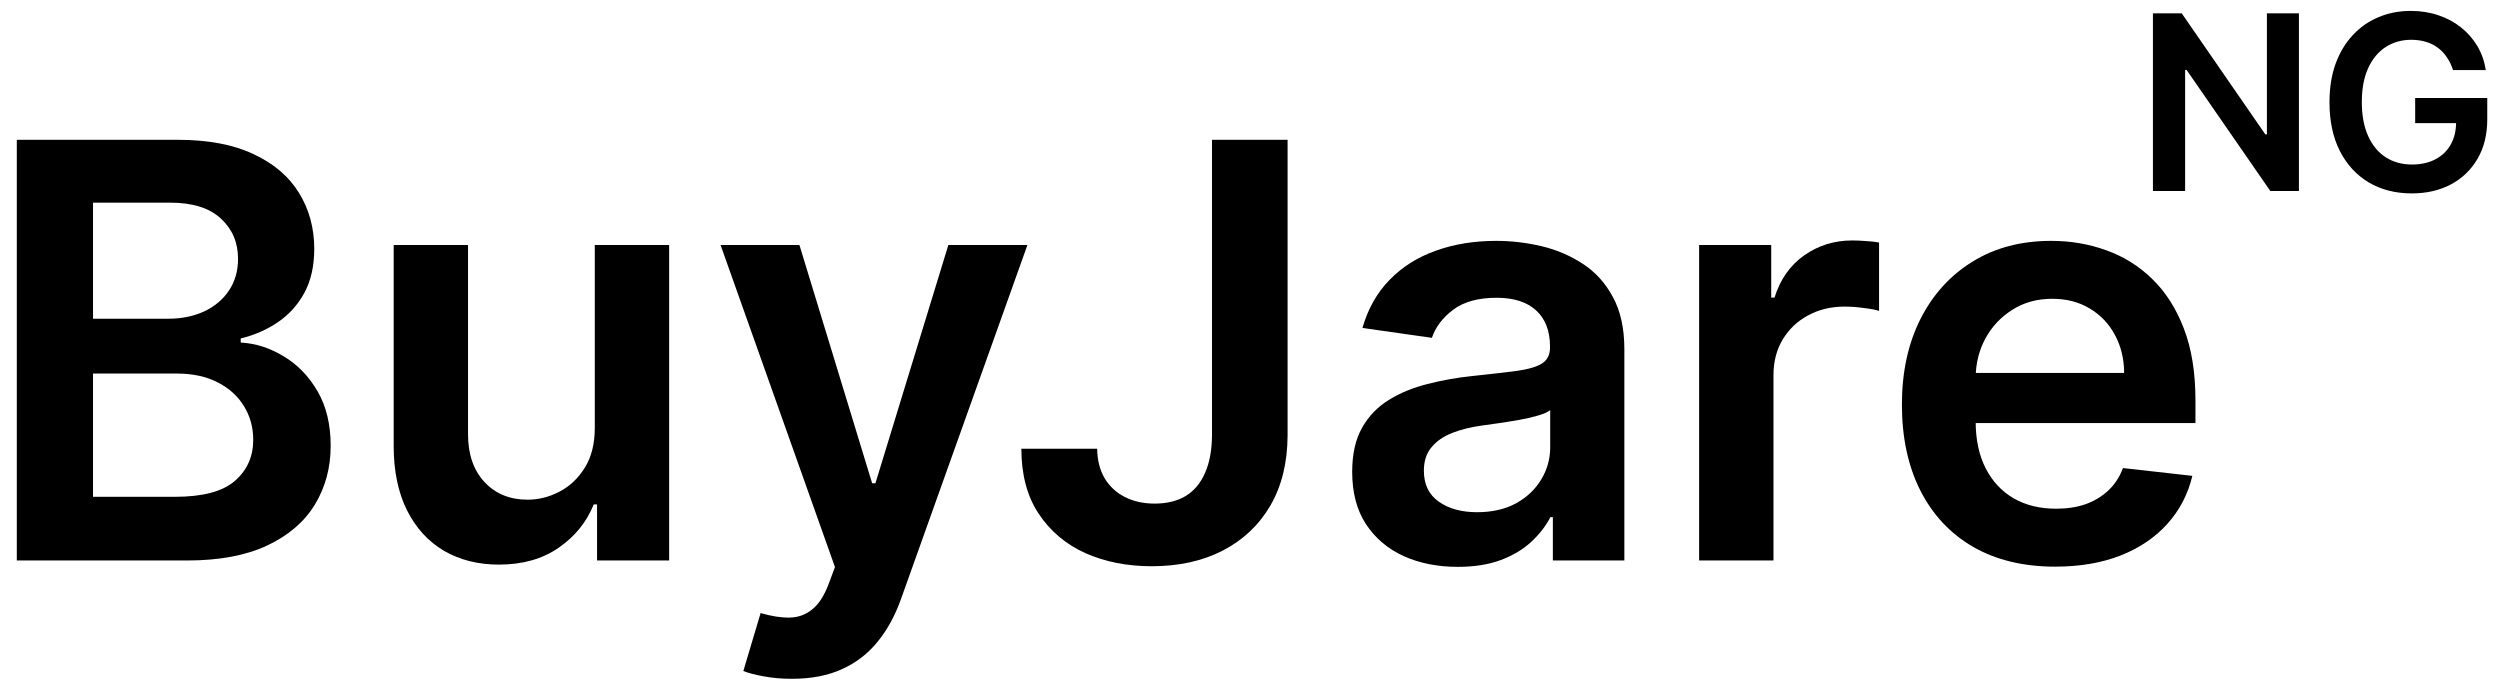 <svg width="144" height="40" viewBox="0 0 144 40" fill="none" xmlns="http://www.w3.org/2000/svg">
<path d="M0.968 32.284V8.053H10.244C11.995 8.053 13.451 8.329 14.61 8.881C15.777 9.425 16.649 10.171 17.225 11.117C17.809 12.064 18.101 13.136 18.101 14.335C18.101 15.321 17.911 16.165 17.533 16.867C17.154 17.561 16.645 18.125 16.006 18.559C15.367 18.993 14.653 19.305 13.865 19.494V19.731C14.725 19.778 15.549 20.042 16.338 20.523C17.134 20.997 17.785 21.667 18.29 22.535C18.795 23.402 19.047 24.451 19.047 25.682C19.047 26.936 18.743 28.064 18.136 29.066C17.529 30.06 16.614 30.845 15.391 31.42C14.168 31.996 12.63 32.284 10.777 32.284H0.968ZM5.358 28.616H10.079C11.672 28.616 12.82 28.312 13.522 27.705C14.232 27.09 14.586 26.301 14.586 25.339C14.586 24.621 14.409 23.974 14.054 23.398C13.699 22.815 13.194 22.357 12.54 22.026C11.885 21.687 11.104 21.517 10.197 21.517H5.358V28.616ZM5.358 18.358H9.7C10.457 18.358 11.139 18.22 11.747 17.944C12.354 17.66 12.832 17.262 13.178 16.749C13.534 16.228 13.711 15.613 13.711 14.903C13.711 13.965 13.38 13.192 12.717 12.584C12.062 11.977 11.088 11.673 9.795 11.673H5.358V18.358Z" fill="black"/>
<path d="M34.26 24.641V14.111H38.543V32.284H34.39V29.054H34.2C33.79 30.072 33.116 30.904 32.177 31.55C31.246 32.197 30.099 32.521 28.734 32.521C27.543 32.521 26.49 32.256 25.575 31.728C24.668 31.192 23.958 30.415 23.445 29.397C22.933 28.372 22.676 27.133 22.676 25.682V14.111H26.959V25.019C26.959 26.171 27.275 27.086 27.906 27.764C28.537 28.443 29.365 28.782 30.391 28.782C31.022 28.782 31.633 28.628 32.224 28.32C32.816 28.013 33.301 27.555 33.68 26.948C34.066 26.333 34.26 25.564 34.26 24.641Z" fill="black"/>
<path d="M45.609 39.099C45.025 39.099 44.485 39.052 43.988 38.957C43.499 38.87 43.109 38.768 42.817 38.649L43.811 35.313C44.434 35.494 44.99 35.581 45.479 35.573C45.968 35.565 46.398 35.411 46.769 35.112C47.147 34.82 47.467 34.331 47.727 33.645L48.094 32.663L41.504 14.111H46.047L50.235 27.835H50.425L54.625 14.111H59.18L51.904 34.485C51.564 35.447 51.115 36.271 50.555 36.958C49.995 37.652 49.308 38.18 48.496 38.543C47.691 38.914 46.729 39.099 45.609 39.099Z" fill="black"/>
<path d="M69.811 8.053H74.165V25.09C74.157 26.652 73.826 27.997 73.171 29.125C72.516 30.245 71.601 31.109 70.426 31.716C69.259 32.316 67.898 32.615 66.344 32.615C64.924 32.615 63.646 32.363 62.511 31.858C61.383 31.345 60.487 30.588 59.825 29.586C59.162 28.585 58.831 27.338 58.831 25.848H63.197C63.205 26.502 63.347 27.066 63.623 27.54C63.907 28.013 64.297 28.376 64.794 28.628C65.291 28.88 65.863 29.007 66.51 29.007C67.212 29.007 67.807 28.861 68.296 28.569C68.785 28.269 69.156 27.827 69.408 27.244C69.669 26.66 69.803 25.942 69.811 25.09V8.053Z" fill="black"/>
<path d="M83.967 32.651C82.816 32.651 81.778 32.446 80.856 32.035C79.941 31.617 79.215 31.002 78.678 30.19C78.15 29.377 77.886 28.376 77.886 27.184C77.886 26.159 78.075 25.311 78.454 24.641C78.832 23.97 79.349 23.434 80.004 23.032C80.658 22.629 81.396 22.326 82.216 22.121C83.044 21.908 83.9 21.754 84.784 21.659C85.849 21.549 86.712 21.45 87.375 21.363C88.037 21.269 88.519 21.127 88.818 20.937C89.126 20.74 89.28 20.436 89.28 20.026V19.955C89.28 19.064 89.016 18.374 88.487 17.885C87.959 17.396 87.197 17.151 86.204 17.151C85.154 17.151 84.322 17.38 83.707 17.837C83.1 18.295 82.689 18.835 82.477 19.459L78.477 18.89C78.793 17.786 79.314 16.863 80.039 16.122C80.765 15.373 81.652 14.813 82.701 14.442C83.75 14.063 84.91 13.874 86.18 13.874C87.055 13.874 87.927 13.976 88.795 14.181C89.662 14.387 90.455 14.726 91.173 15.199C91.891 15.664 92.466 16.299 92.9 17.104C93.342 17.909 93.563 18.914 93.563 20.121V32.284H89.445V29.788H89.303C89.043 30.292 88.676 30.766 88.203 31.207C87.738 31.641 87.15 31.992 86.44 32.26C85.738 32.521 84.914 32.651 83.967 32.651ZM85.079 29.503C85.939 29.503 86.685 29.334 87.316 28.995C87.947 28.648 88.432 28.19 88.771 27.622C89.118 27.054 89.291 26.435 89.291 25.765V23.623C89.157 23.734 88.929 23.836 88.605 23.931C88.29 24.026 87.935 24.108 87.54 24.179C87.146 24.25 86.756 24.313 86.369 24.369C85.983 24.424 85.647 24.471 85.363 24.511C84.725 24.597 84.153 24.739 83.648 24.936C83.143 25.134 82.745 25.41 82.453 25.765C82.161 26.112 82.015 26.561 82.015 27.113C82.015 27.902 82.303 28.498 82.879 28.9C83.455 29.302 84.188 29.503 85.079 29.503Z" fill="black"/>
<path d="M97.87 32.284V14.111H102.022V17.14H102.212C102.543 16.09 103.111 15.282 103.915 14.714C104.728 14.138 105.655 13.85 106.696 13.85C106.933 13.85 107.197 13.862 107.489 13.886C107.788 13.902 108.037 13.929 108.234 13.969V17.909C108.053 17.845 107.765 17.79 107.37 17.743C106.984 17.688 106.609 17.66 106.246 17.66C105.465 17.66 104.763 17.83 104.14 18.169C103.525 18.5 103.04 18.962 102.685 19.553C102.33 20.145 102.153 20.827 102.153 21.6V32.284H97.87Z" fill="black"/>
<path d="M118.377 32.639C116.555 32.639 114.981 32.26 113.656 31.503C112.339 30.738 111.325 29.657 110.615 28.261C109.905 26.857 109.55 25.205 109.55 23.304C109.55 21.434 109.905 19.794 110.615 18.382C111.333 16.962 112.335 15.858 113.62 15.069C114.906 14.272 116.417 13.874 118.152 13.874C119.272 13.874 120.329 14.055 121.323 14.418C122.325 14.773 123.208 15.325 123.973 16.075C124.746 16.824 125.353 17.778 125.795 18.938C126.237 20.09 126.458 21.462 126.458 23.055V24.369H111.562V21.482H122.352C122.344 20.661 122.167 19.932 121.82 19.293C121.473 18.646 120.988 18.137 120.364 17.767C119.749 17.396 119.031 17.21 118.211 17.21C117.336 17.21 116.566 17.423 115.904 17.849C115.241 18.267 114.725 18.82 114.354 19.506C113.991 20.184 113.806 20.93 113.798 21.742V24.262C113.798 25.319 113.991 26.226 114.378 26.983C114.764 27.733 115.304 28.308 115.999 28.711C116.693 29.105 117.505 29.302 118.436 29.302C119.059 29.302 119.623 29.216 120.128 29.042C120.633 28.861 121.07 28.596 121.441 28.249C121.812 27.902 122.092 27.472 122.281 26.96L126.28 27.409C126.028 28.466 125.547 29.389 124.837 30.178C124.135 30.959 123.236 31.566 122.139 32C121.043 32.426 119.789 32.639 118.377 32.639Z" fill="black"/>
<path d="M132.418 0.768V11H130.769L125.948 4.03H125.863V11H124.009V0.768H125.668L130.484 7.742H130.574V0.768H132.418Z" fill="black"/>
<path d="M141.292 4.035C141.209 3.765 141.094 3.524 140.947 3.311C140.804 3.094 140.631 2.909 140.428 2.756C140.228 2.603 139.998 2.488 139.738 2.412C139.478 2.332 139.195 2.292 138.889 2.292C138.339 2.292 137.85 2.43 137.42 2.706C136.99 2.983 136.652 3.389 136.406 3.925C136.163 4.458 136.041 5.108 136.041 5.874C136.041 6.647 136.163 7.301 136.406 7.837C136.649 8.374 136.987 8.782 137.42 9.061C137.853 9.338 138.356 9.476 138.929 9.476C139.448 9.476 139.898 9.376 140.278 9.176C140.661 8.976 140.956 8.693 141.162 8.327C141.369 7.957 141.472 7.524 141.472 7.028L141.892 7.093H139.114V5.644H143.266V6.873C143.266 7.749 143.079 8.507 142.706 9.146C142.333 9.786 141.82 10.279 141.167 10.625C140.514 10.968 139.765 11.14 138.919 11.14C137.976 11.14 137.149 10.928 136.436 10.505C135.726 10.079 135.172 9.474 134.772 8.692C134.376 7.906 134.178 6.973 134.178 5.894C134.178 5.068 134.294 4.33 134.527 3.681C134.764 3.031 135.094 2.48 135.517 2.027C135.94 1.571 136.436 1.224 137.005 0.988C137.575 0.748 138.194 0.628 138.864 0.628C139.43 0.628 139.958 0.711 140.448 0.878C140.937 1.041 141.372 1.274 141.752 1.577C142.135 1.88 142.449 2.24 142.696 2.656C142.942 3.073 143.104 3.532 143.181 4.035H141.292Z" fill="black"/>
</svg>
